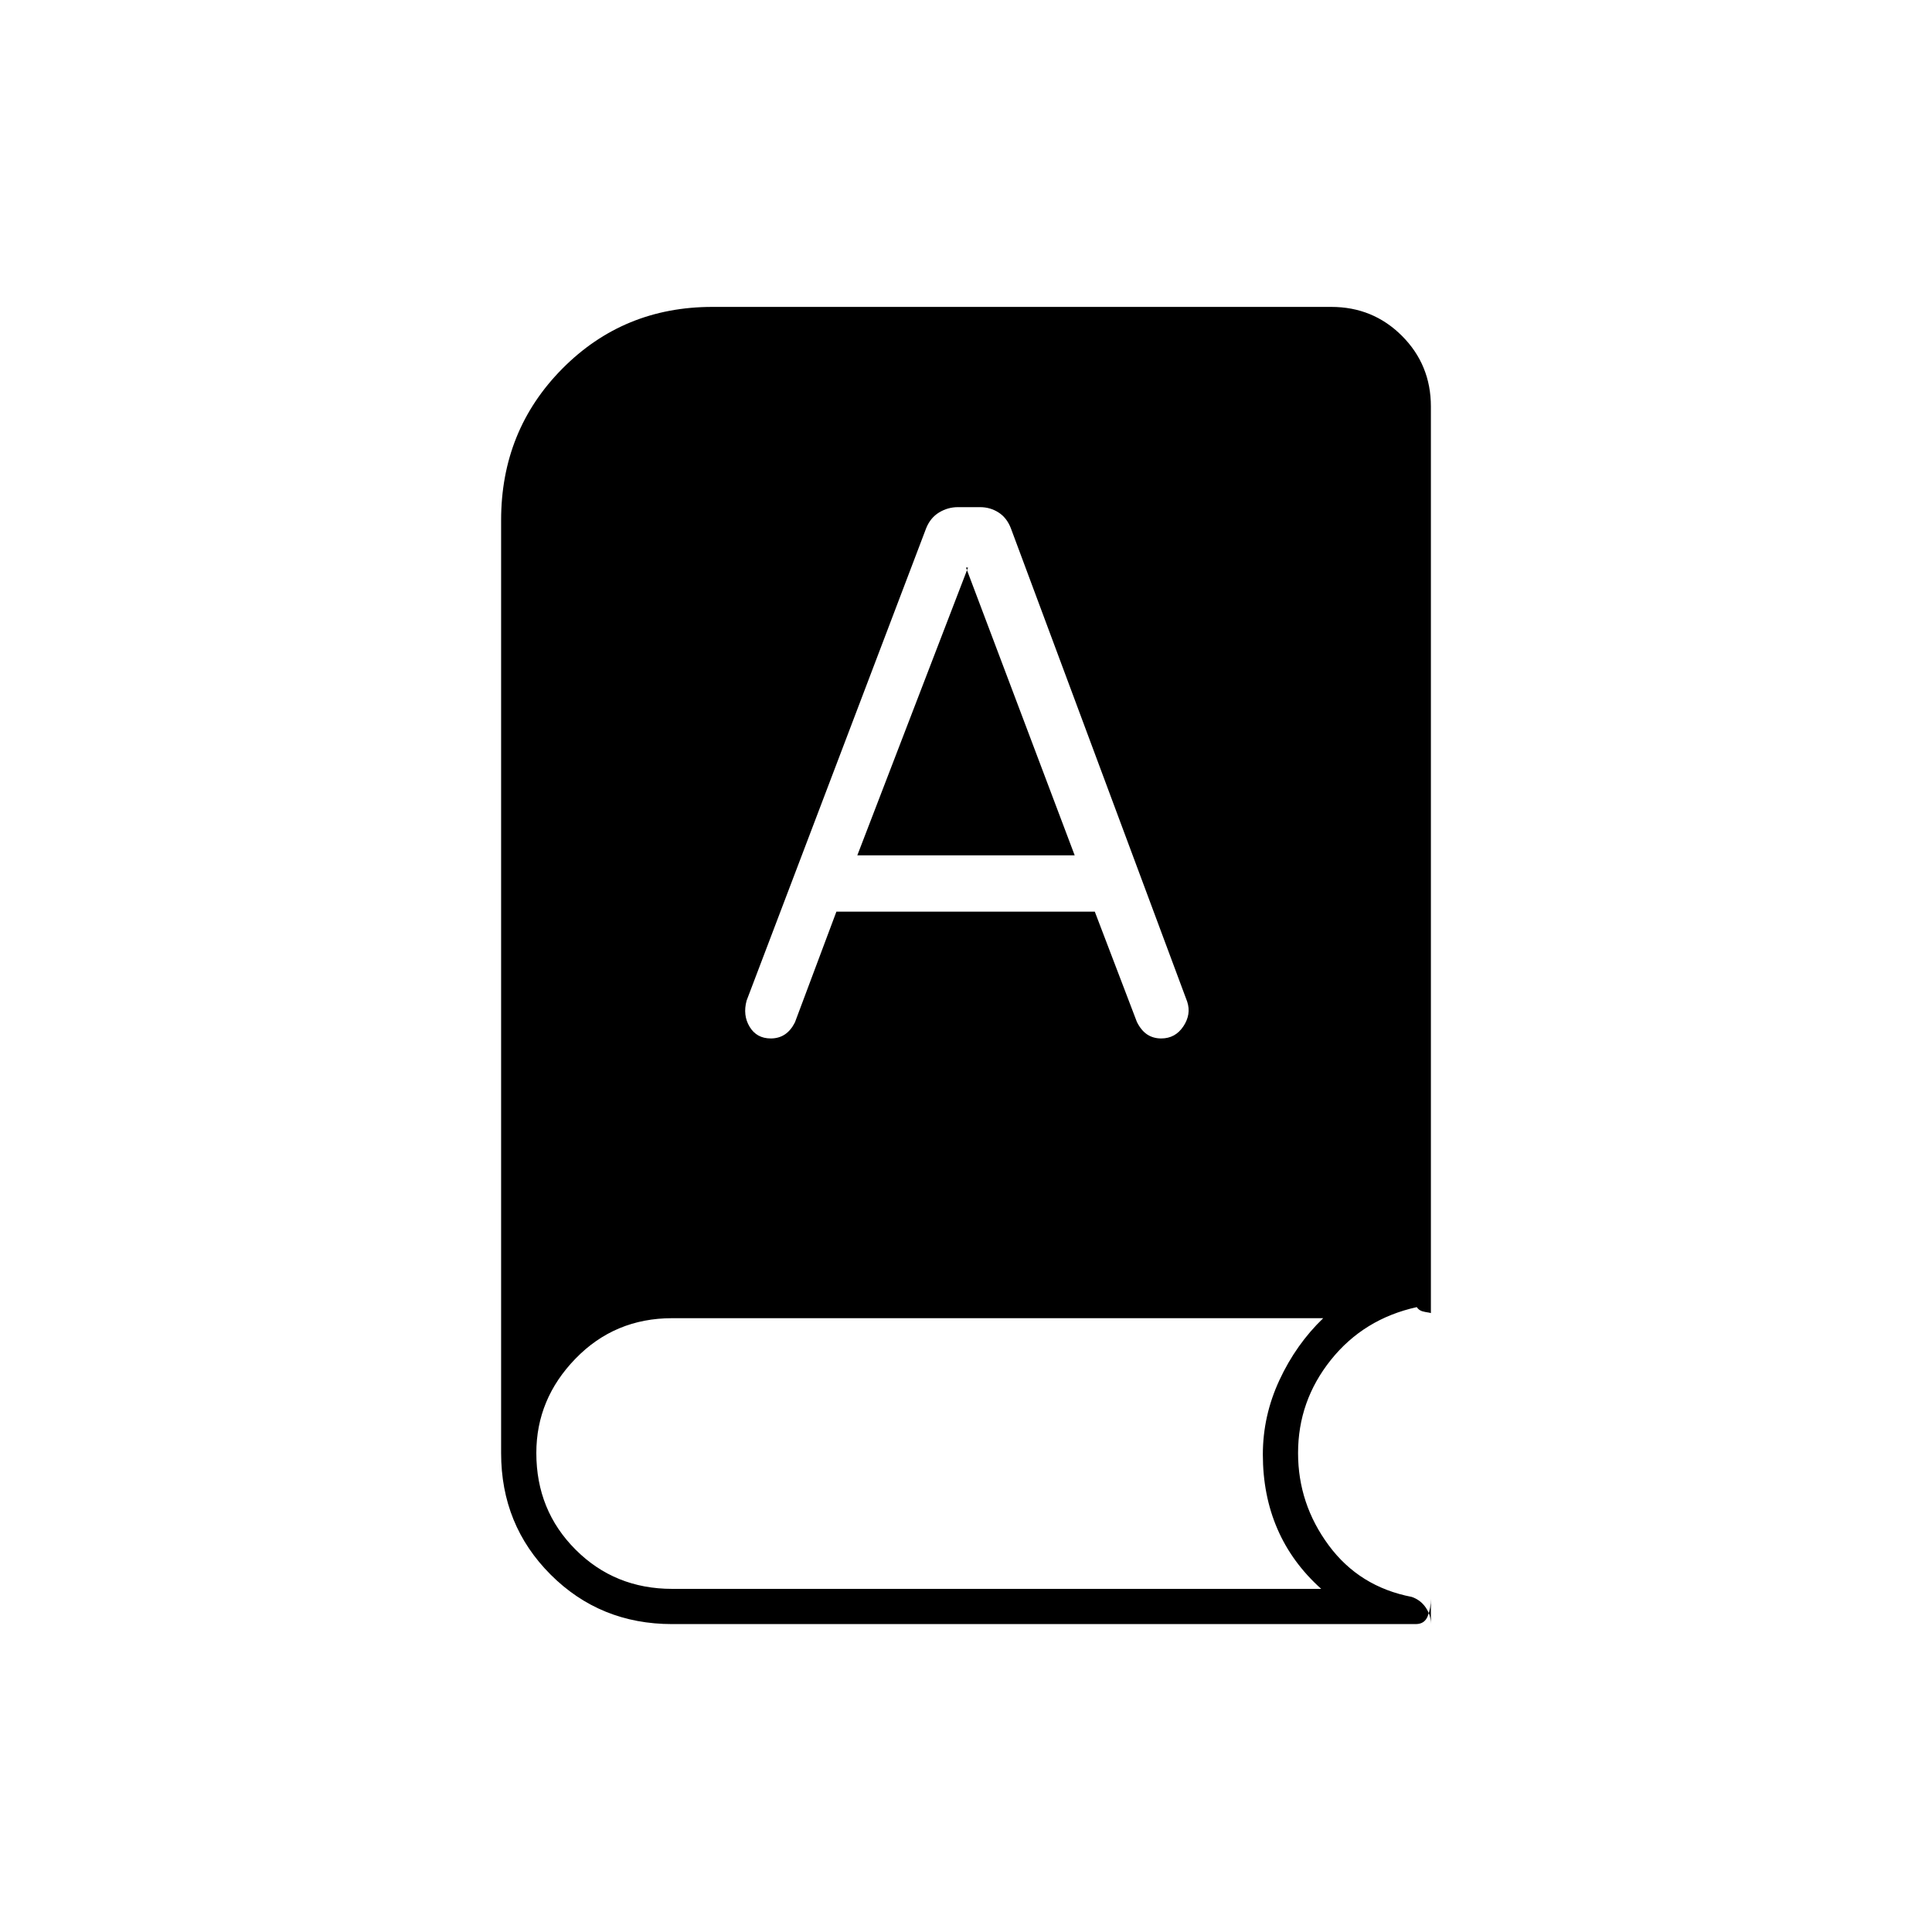 <svg xmlns="http://www.w3.org/2000/svg" height="20" viewBox="0 -960 960 960" width="20"><path d="M334-153q-35.807 0-60.404-24.596Q249-202.193 249-238v-463.5q0-44.6 30.407-75.3 30.407-30.7 74.593-30.7h307.5q20.731 0 35.116 14.384Q711-778.731 711-758v450.5q0-.146-2.9-.609-2.9-.462-4.1-2.391-26.367 5.824-42.683 26.22Q645-263.884 645-238q0 25.273 15.25 45.886Q675.5-171.5 701.5-166.5q4.35 1.5 6.925 5.25T711-153v-12.5q0 4.415-1.537 8.457Q707.925-153 703.5-153H334Zm81.602-354H544l20.909 54.778Q567-448 570-446t7 2q7 0 11-6t1.907-12.296l-87.645-235.3q-2.038-5.189-6.15-7.796Q492-708 487-708h-11q-5 0-9.333 2.614-4.334 2.615-6.445 7.815L371-462.857q-2 7.314 1.5 13.086Q376-444 383-444q4 0 7-2t5-6l20.602-55ZM426-535l55-143h-1l54 143H426Zm-92 364.5h322.5q-14.5-13-21.75-29.75t-7.25-37.02q0-19.232 8.25-36.981Q644-292 657.5-305H334q-28.5 0-48 20.062-19.5 20.063-19.5 46.938 0 28.5 19.5 48t48 19.5Z"/></svg>